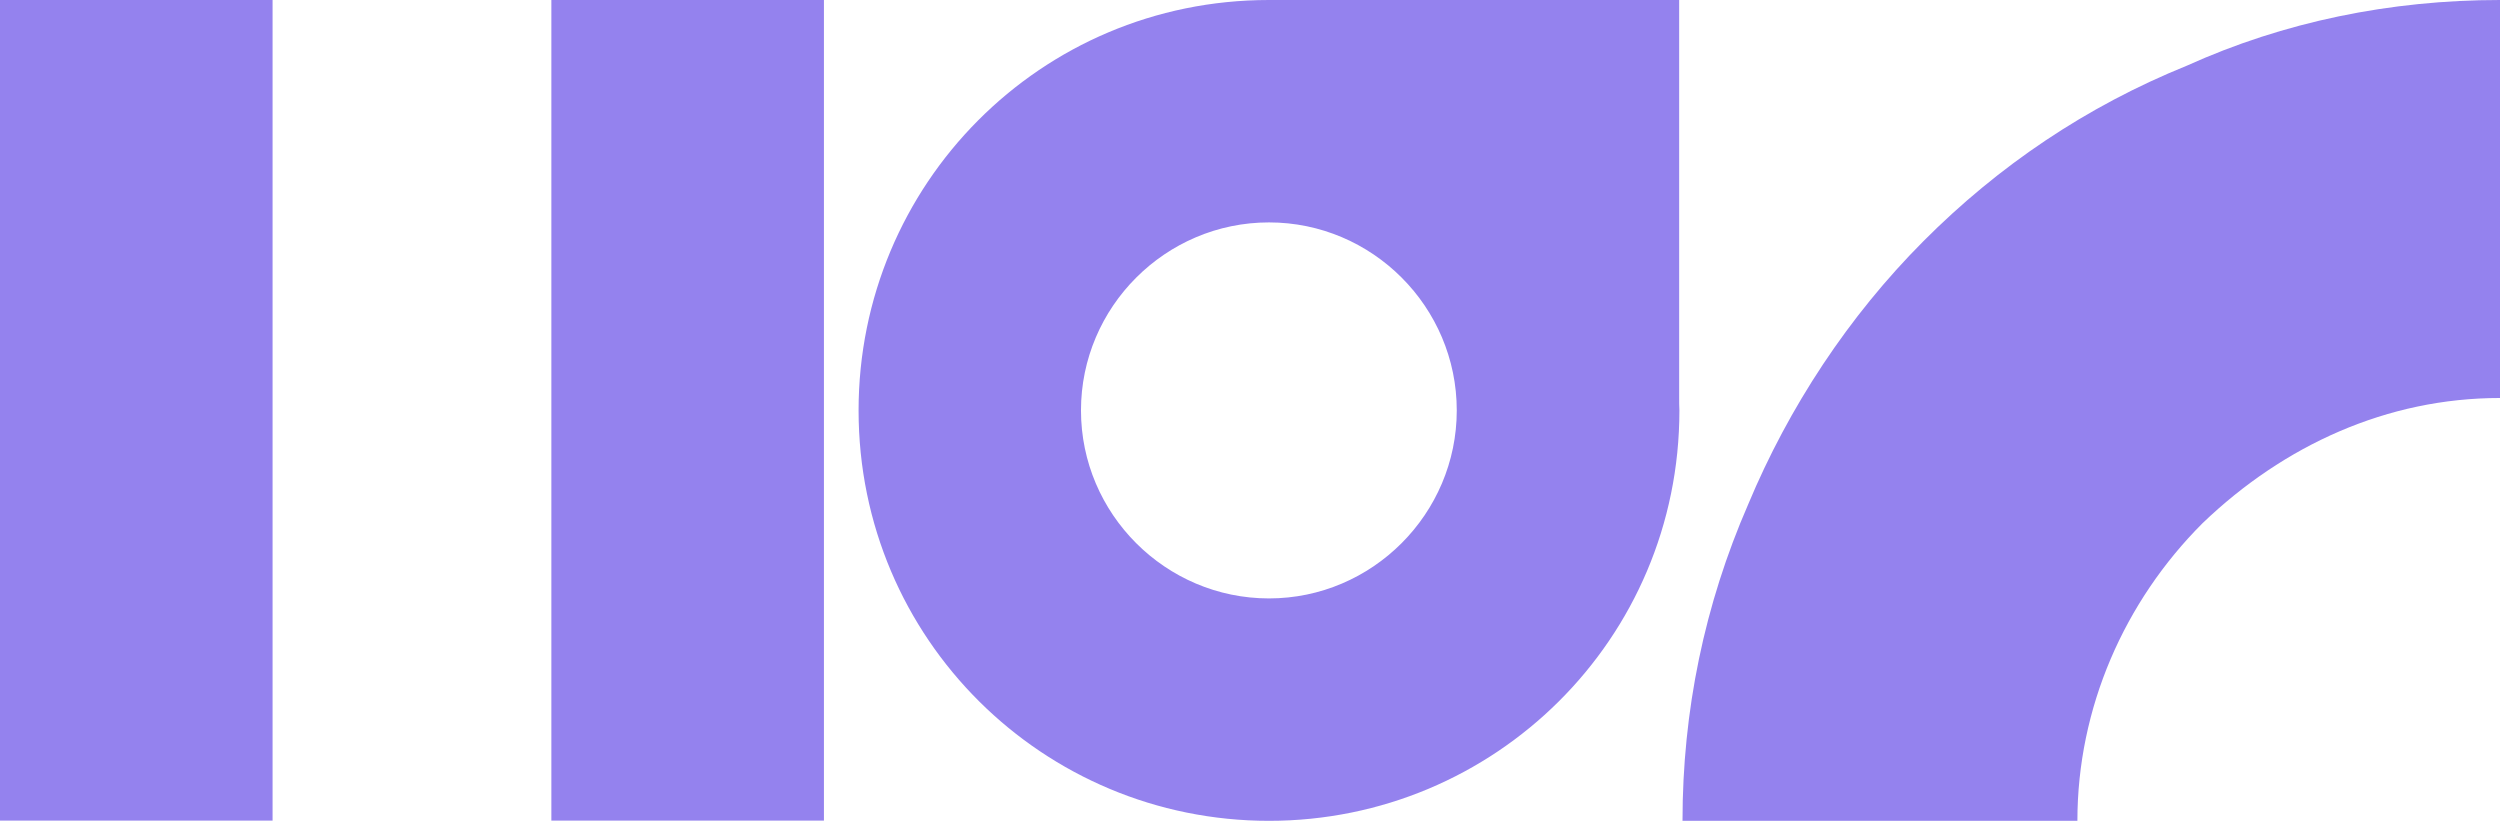 <?xml version="1.0" encoding="utf-8"?>
<!-- Generator: Adobe Illustrator 16.0.0, SVG Export Plug-In . SVG Version: 6.00 Build 0)  -->
<!DOCTYPE svg PUBLIC "-//W3C//DTD SVG 1.1//EN" "http://www.w3.org/Graphics/SVG/1.1/DTD/svg11.dtd">
<svg version="1.1" id="Layer_1" xmlns="http://www.w3.org/2000/svg" xmlns:xlink="http://www.w3.org/1999/xlink" x="0px" y="0px"
	 width="10.465px" height="3.436px" viewBox="2.582 5.889 10.465 3.436" enable-background="new 2.582 5.889 10.465 3.436"
	 xml:space="preserve">
<g id="grid">
</g>
<g id="_x32_4_Grid_Col_1_" display="none">
</g>
<g id="BACK">
</g>
<g id="Artwork">
	<g>
		<polygon fill="#9482EE" points="3.723,9.324 2.582,9.324 2.582,5.889 3.723,5.889 3.723,6.964 		"/>
	</g>
	<g>
		<polygon fill="#9482EE" points="6.031,9.324 4.89,9.324 4.89,5.889 6.031,5.889 6.031,6.964 		"/>
	</g>
	<path fill="#9482EE" d="M13.047,5.889v1.666c-0.472,0-0.904,0.197-1.245,0.524c-0.328,0.328-0.524,0.774-0.524,1.246H9.625
		C9.625,8.865,9.717,8.42,9.9,8c0.17-0.407,0.42-0.787,0.734-1.102c0.314-0.315,0.682-0.564,1.102-0.734
		C12.143,5.98,12.588,5.889,13.047,5.889"/>
	<path fill="#9482EE" d="M9.611,7.554V5.889H7.894l0,0c-0.958,0-1.718,0.773-1.718,1.718c0,0.958,0.774,1.718,1.718,1.718
		s1.718-0.76,1.718-1.718C9.611,7.593,9.611,7.567,9.611,7.554z M7.894,8.394c-0.433,0-0.787-0.354-0.787-0.787
		c0-0.433,0.354-0.787,0.787-0.787c0.433,0,0.786,0.354,0.786,0.787C8.68,8.04,8.326,8.394,7.894,8.394z"/>
</g>
</svg>

